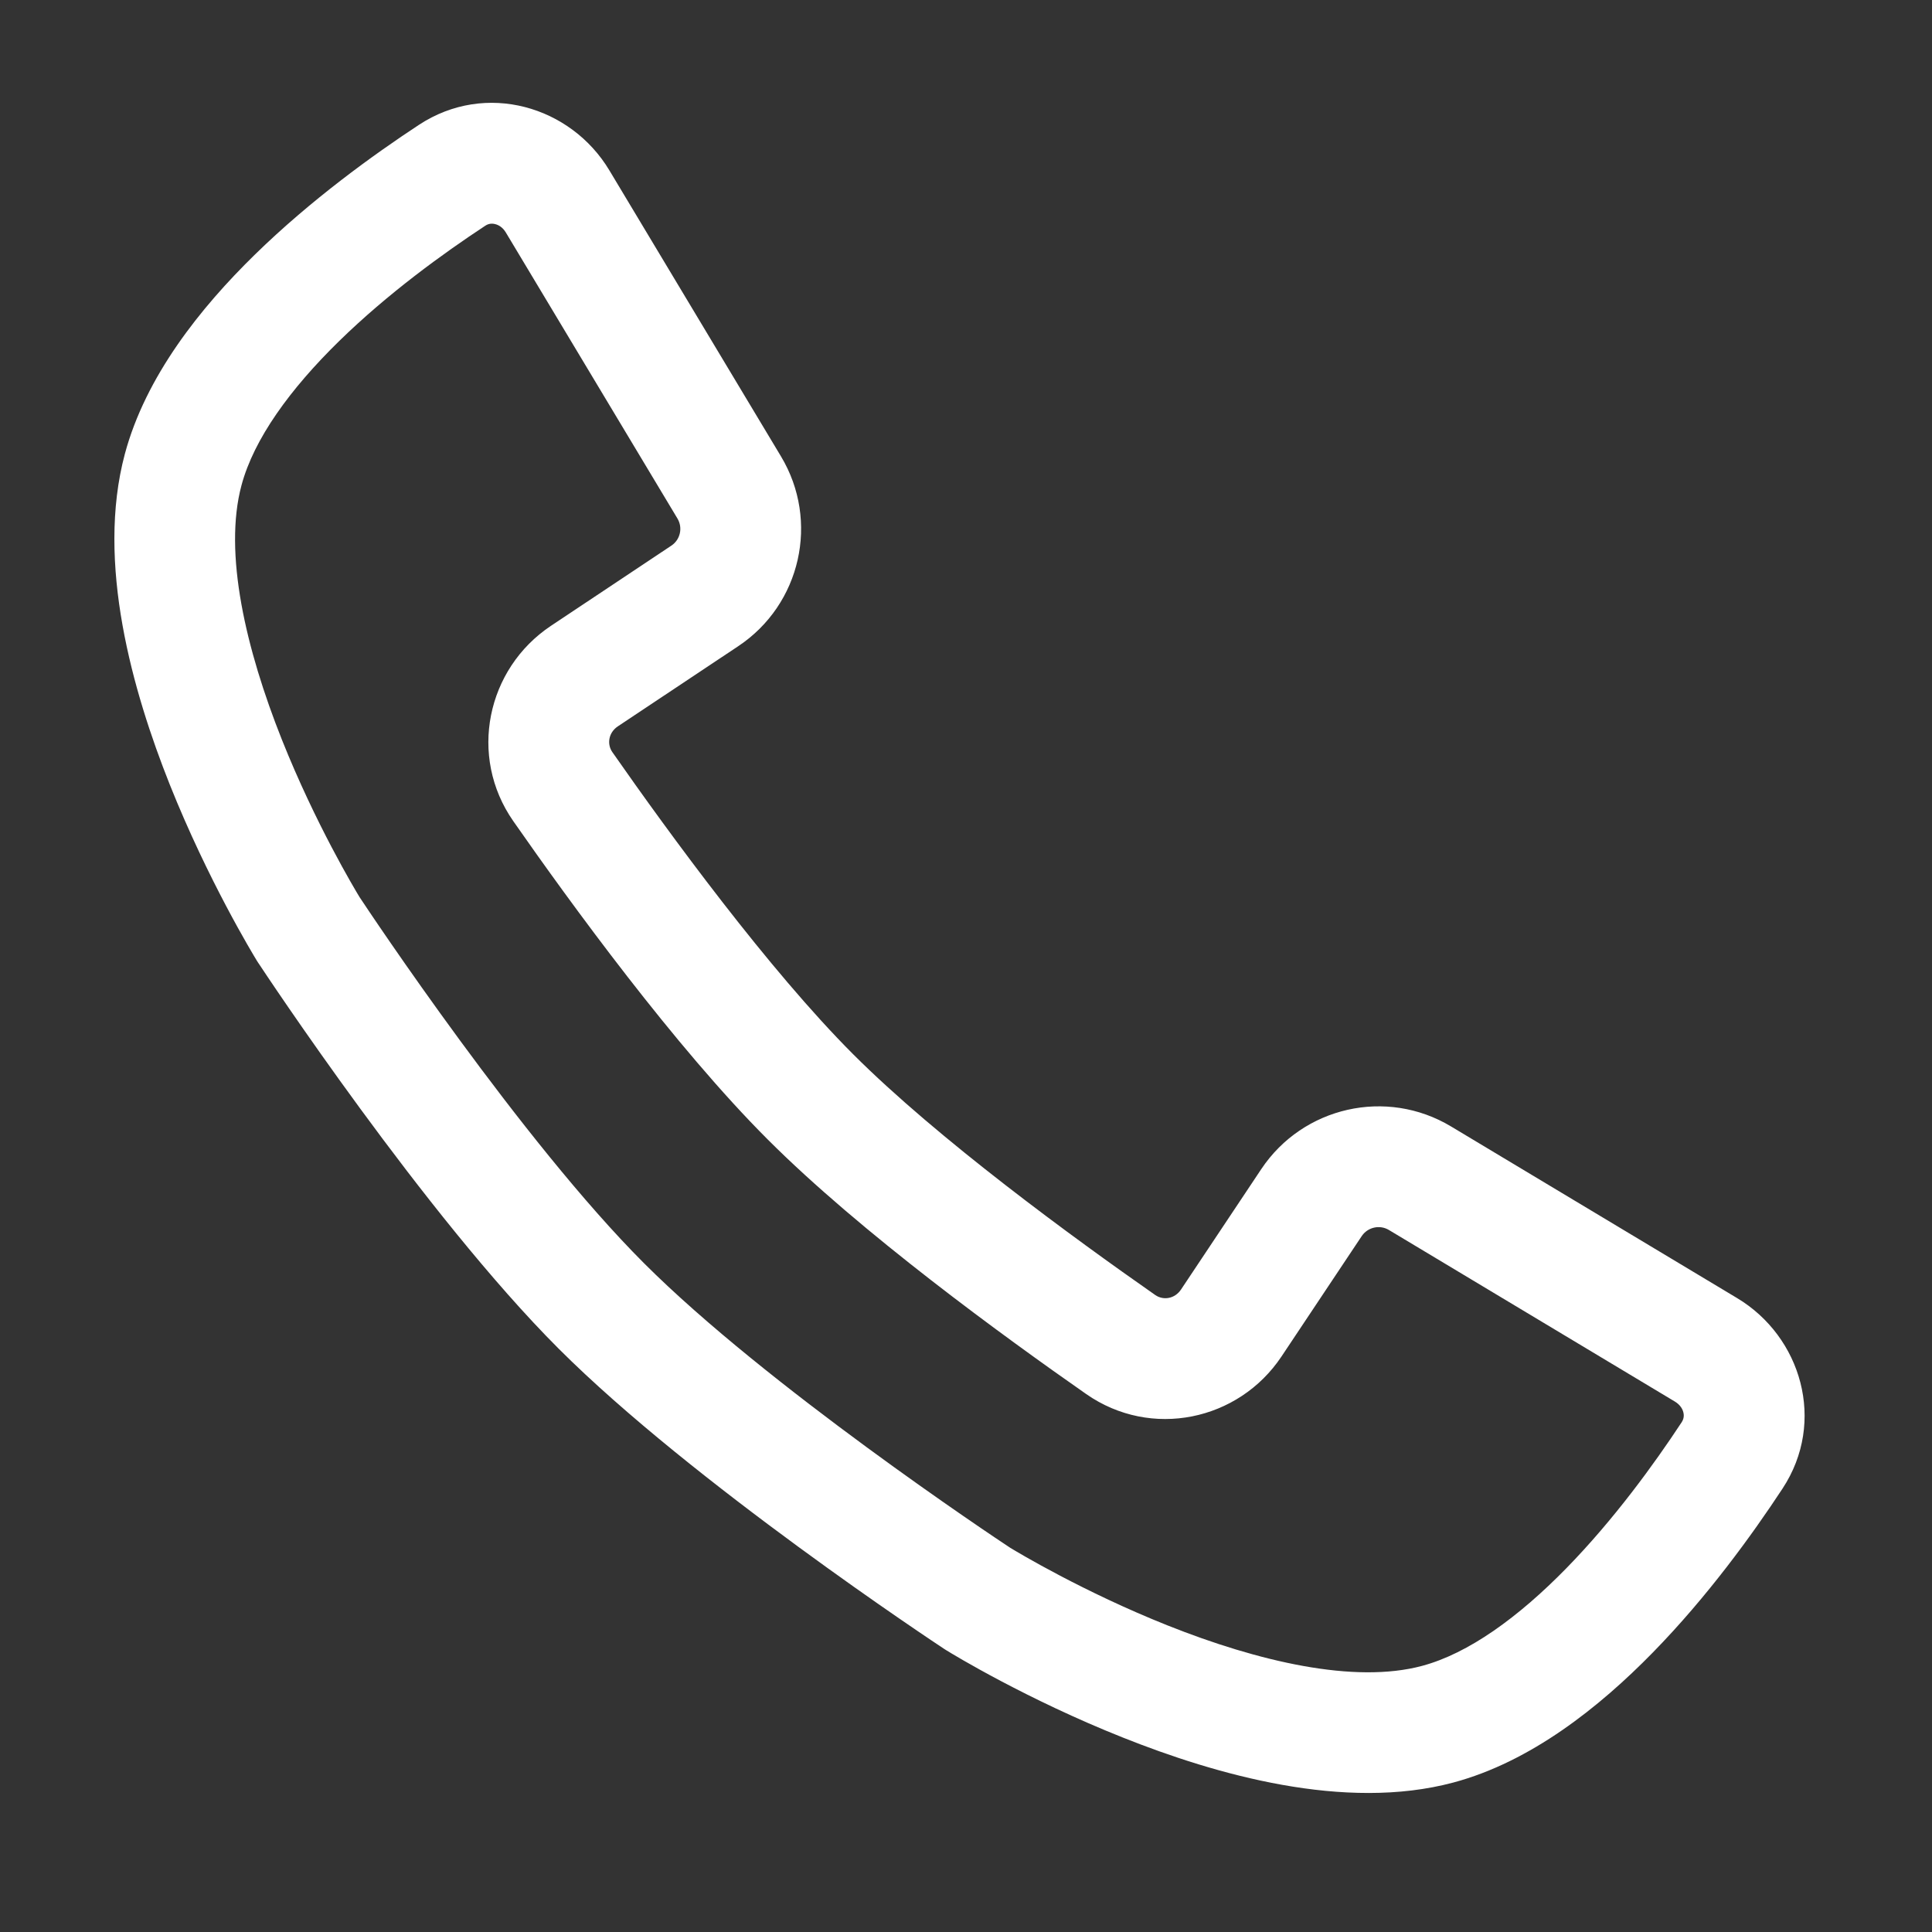 <svg width="24" height="24" viewBox="0 0 24 24" fill="none" xmlns="http://www.w3.org/2000/svg">
<rect x="0" y="0" width="24" height="24" fill="#333333" stroke="none"/>
<g clip-path="url(#clip0_91_4419)">
<path fill-rule="evenodd" clip-rule="evenodd" d="M5.204 1.551C6.036 1.004 7.092 1.32 7.569 2.115L9.702 5.67C10.183 6.471 9.949 7.509 9.171 8.027L7.675 9.023C7.557 9.102 7.539 9.245 7.606 9.342C8.317 10.361 9.55 12.047 10.598 13.096C11.647 14.145 13.334 15.377 14.352 16.088C14.449 16.155 14.592 16.137 14.671 16.019L15.668 14.523C16.187 13.746 17.224 13.512 18.025 13.993L21.58 16.126C22.375 16.603 22.691 17.66 22.143 18.492C21.771 19.058 21.212 19.833 20.533 20.527C19.867 21.208 19.017 21.885 18.055 22.143C16.703 22.505 15.102 22.044 13.95 21.585C12.755 21.11 11.834 20.549 11.757 20.501L11.752 20.498L11.741 20.491L11.732 20.485L11.73 20.484C11.624 20.414 8.606 18.419 6.94 16.754C5.274 15.088 3.281 12.071 3.211 11.965L3.209 11.963L3.203 11.953L3.196 11.942L3.193 11.938C3.146 11.86 2.585 10.939 2.108 9.744C1.65 8.592 1.189 6.991 1.551 5.639C1.809 4.677 2.486 3.827 3.168 3.161C3.862 2.483 4.638 1.923 5.204 1.551ZM6.151 2.784C6.108 2.773 6.067 2.778 6.027 2.805C5.504 3.149 4.816 3.648 4.216 4.234C3.603 4.833 3.154 5.453 3 6.028C2.774 6.87 3.054 8.064 3.502 9.189C3.919 10.235 4.411 11.053 4.467 11.145C4.599 11.345 6.482 14.174 8.001 15.693C9.52 17.212 12.348 19.095 12.549 19.227C12.641 19.283 13.459 19.775 14.505 20.192C15.63 20.64 16.824 20.92 17.666 20.694C18.241 20.54 18.861 20.092 19.46 19.479C20.046 18.879 20.546 18.191 20.89 17.668C20.916 17.628 20.922 17.587 20.911 17.544C20.9 17.498 20.867 17.448 20.808 17.412L17.253 15.279C17.139 15.211 16.991 15.244 16.916 15.355L15.919 16.851C15.387 17.649 14.3 17.88 13.494 17.318C12.477 16.608 10.69 15.309 9.538 14.156C8.385 13.004 7.086 11.218 6.376 10.2C5.814 9.394 6.046 8.307 6.843 7.775L8.34 6.778C8.451 6.704 8.484 6.556 8.416 6.442L6.283 2.887C6.247 2.827 6.197 2.795 6.151 2.784Z" fill="white"/>
</g>
<defs>
<clipPath id="clip0_91_4419">
<rect width="24" height="24" fill="white"/>
</clipPath>
</defs>
</svg>
